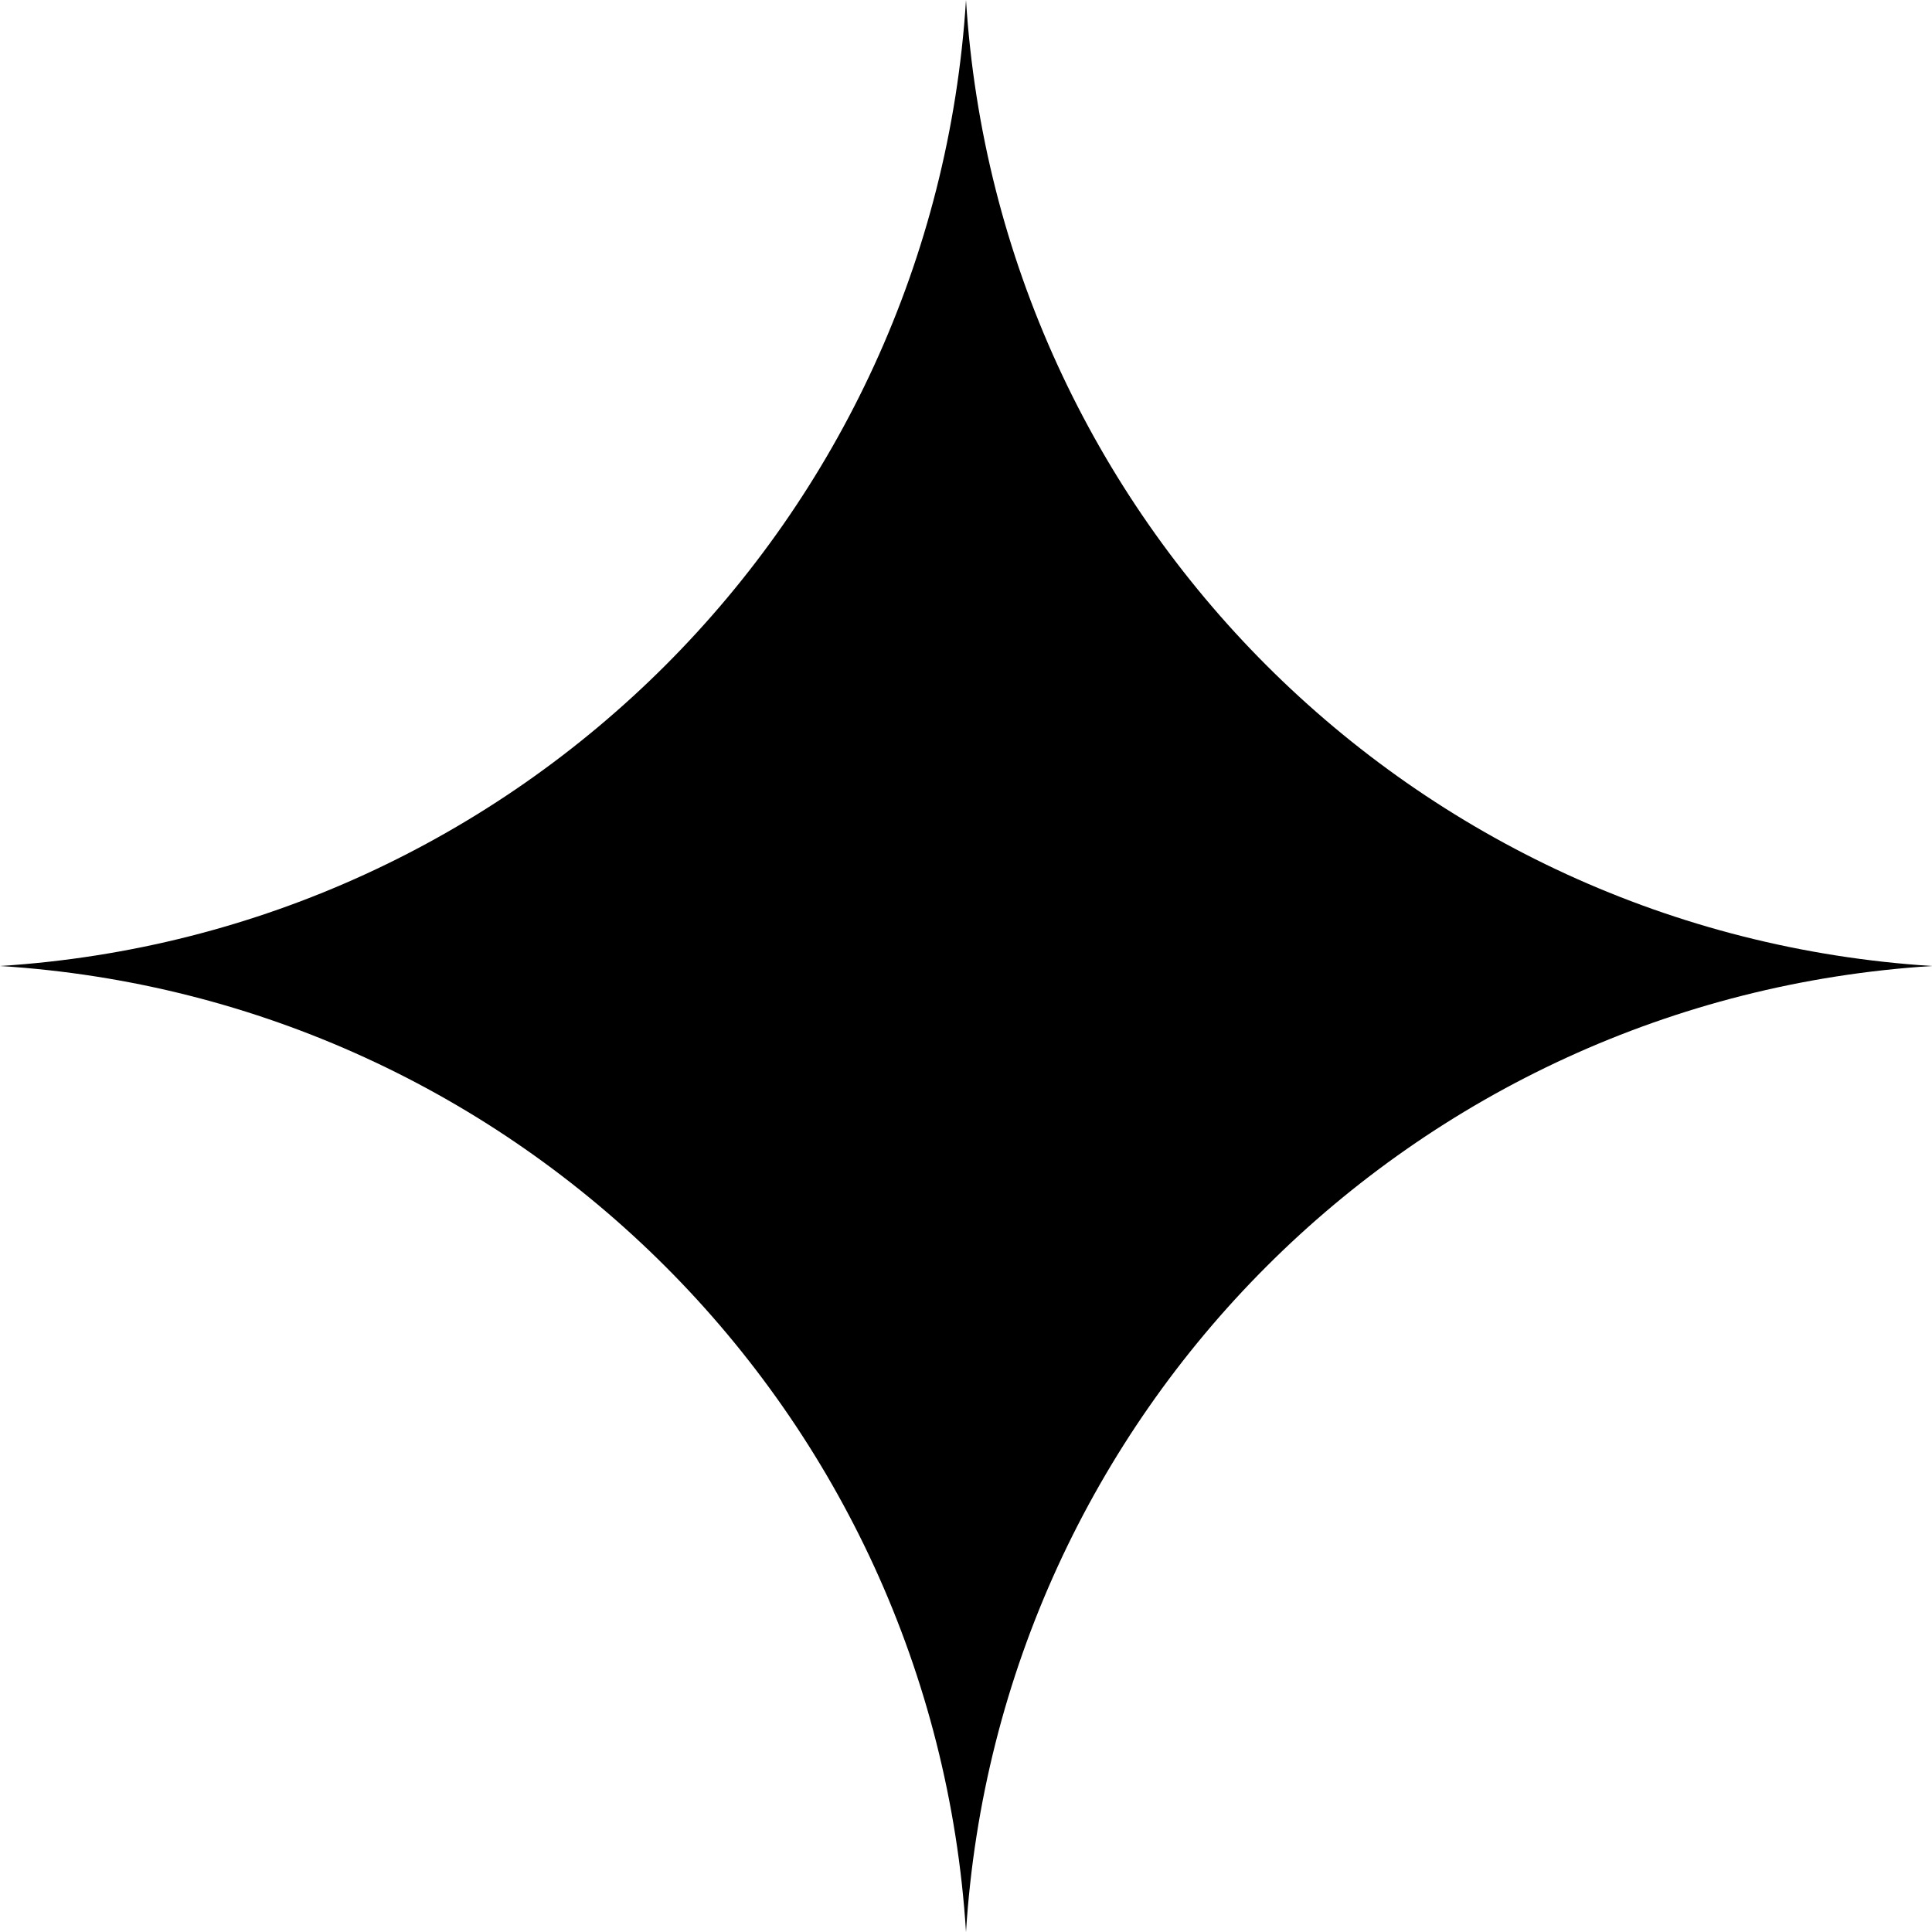 <svg width="104" height="104" viewBox="0 0 104 104" fill="none" xmlns="http://www.w3.org/2000/svg" xmlns:xlink="http://www.w3.org/1999/xlink">
	<desc>
			Created with Pixso.
	</desc>
	<defs/>
	<path id="Vector" d="M52 0C53.76 27.95 76.04 50.23 104 52C76.04 53.76 53.76 76.04 52 104C50.23 76.04 27.95 53.76 0 52C27.95 50.23 50.23 27.95 52 0Z" fill="#000000" fill-opacity="1" fill-rule="nonzero"/>
</svg>
